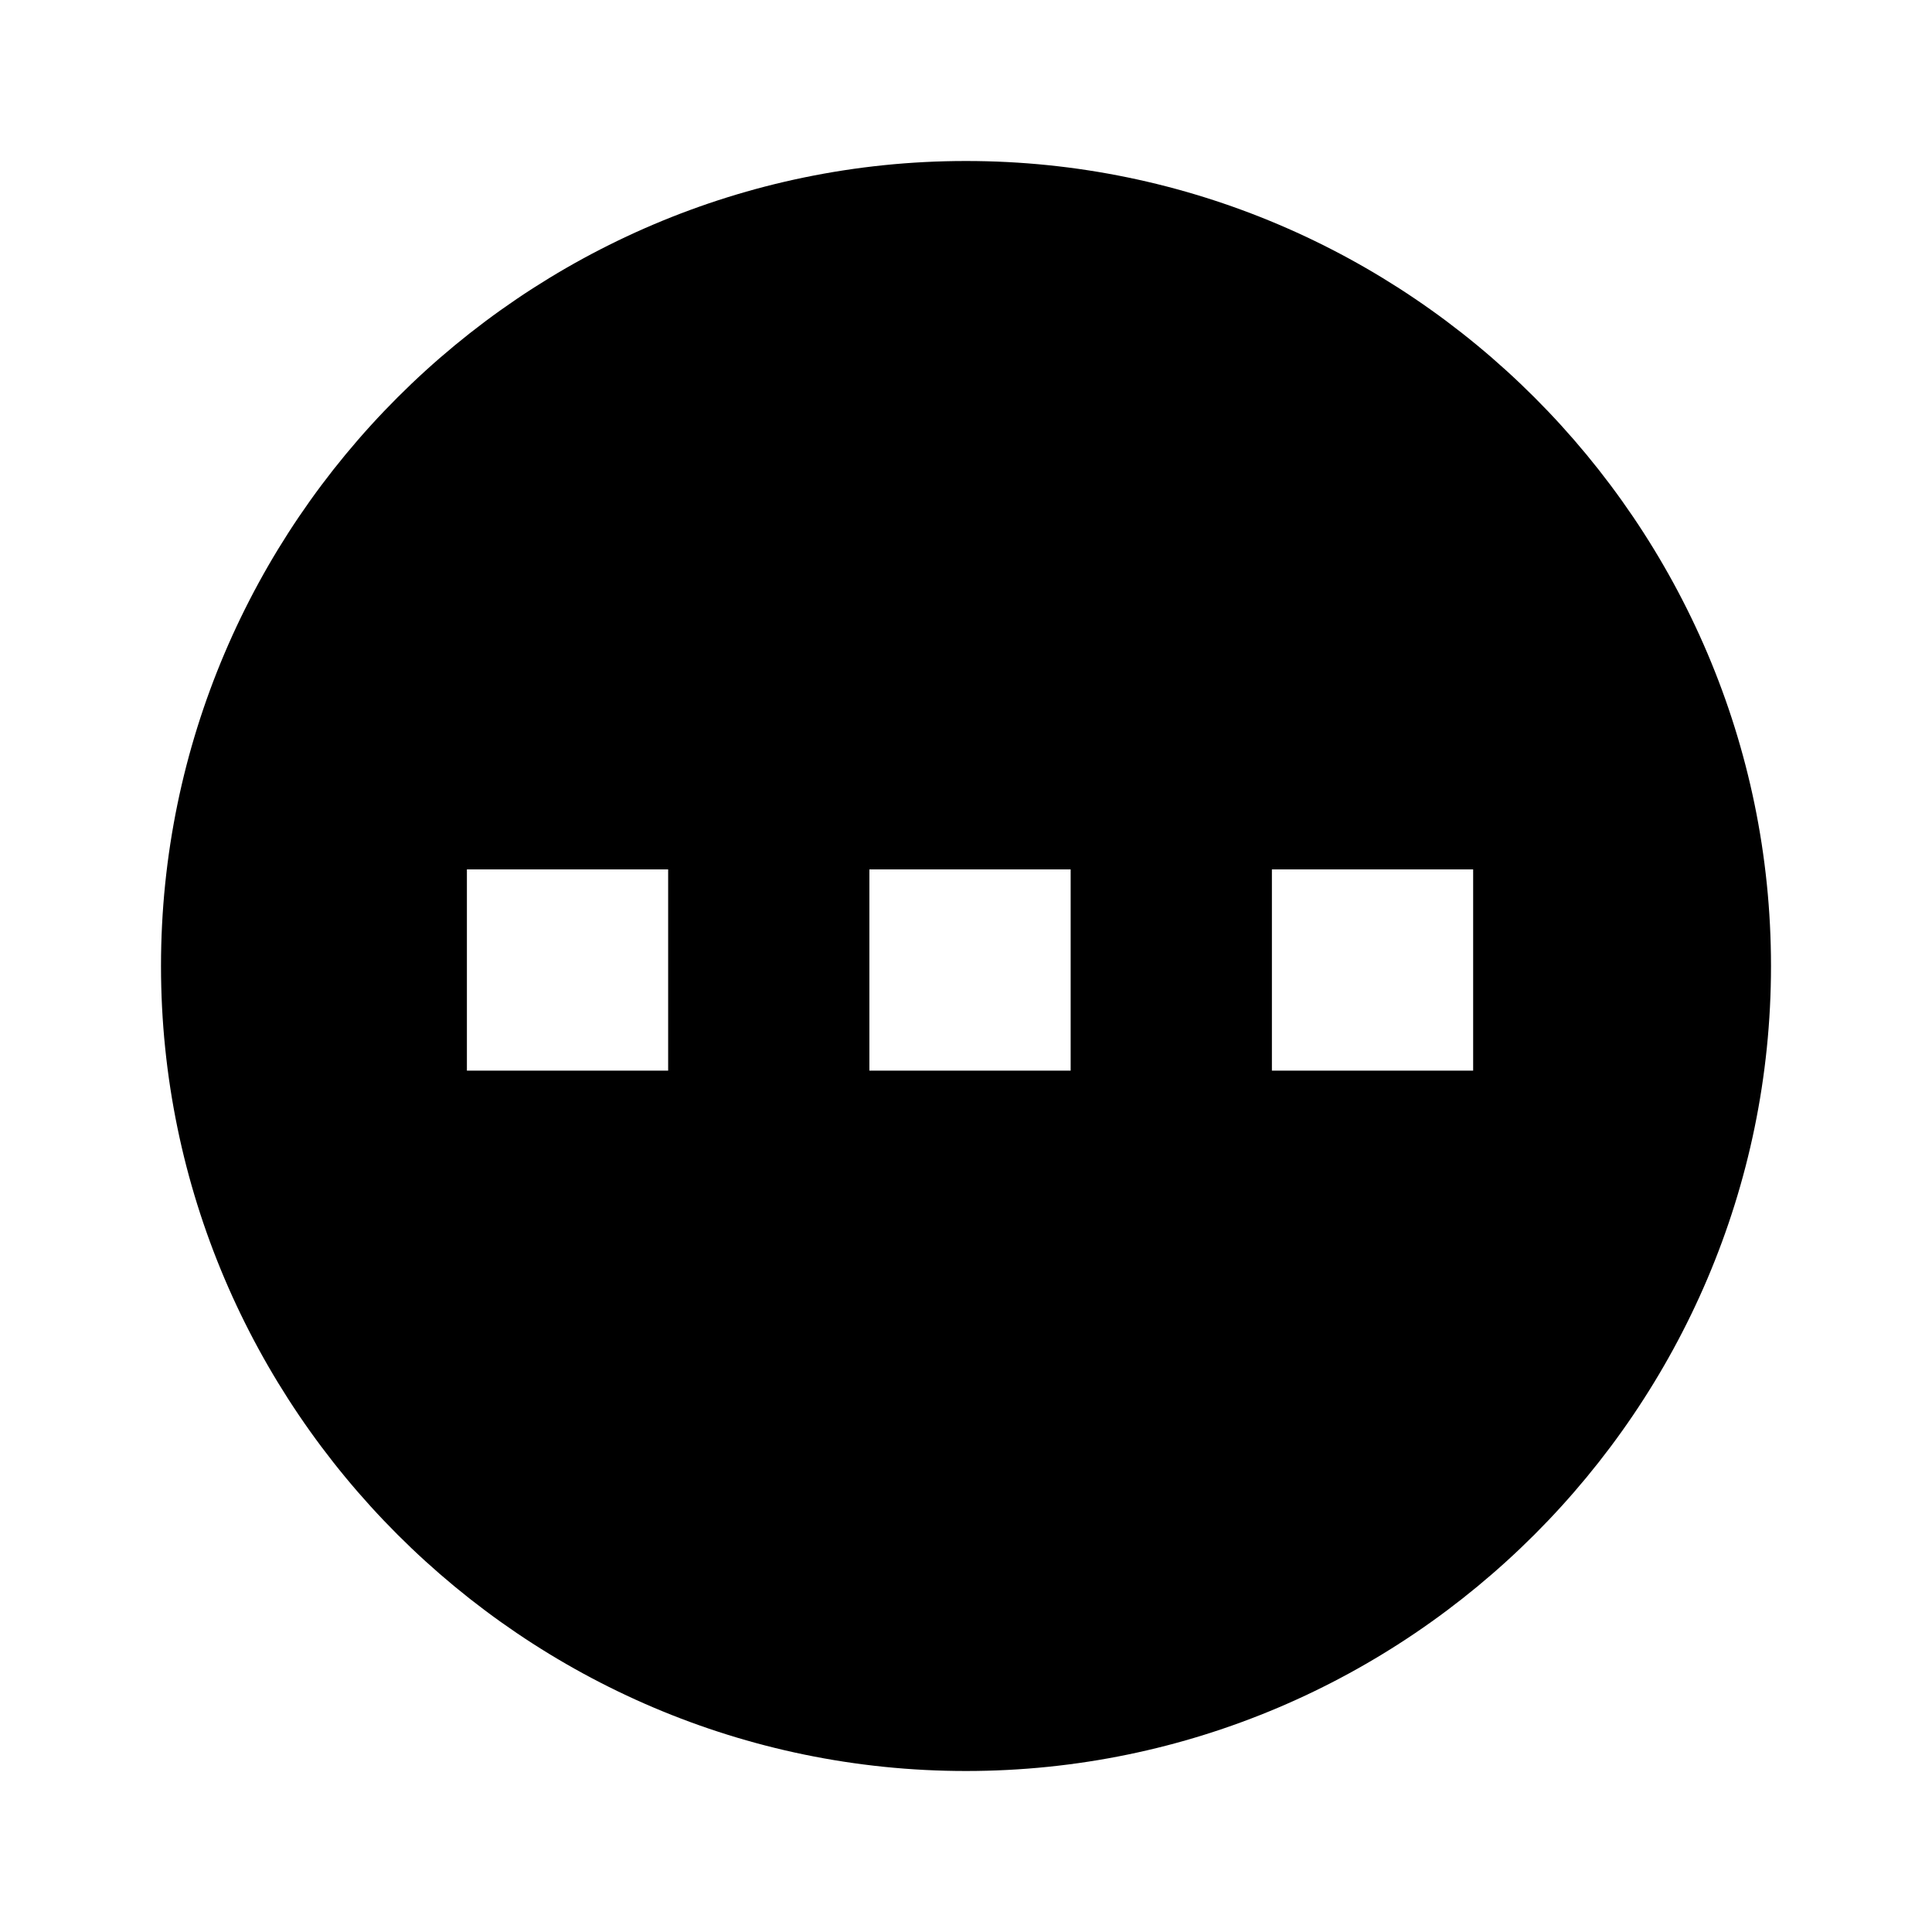 <?xml version="1.0" encoding="utf-8"?>
<!-- Generator: Adobe Illustrator 20.1.0, SVG Export Plug-In . SVG Version: 6.00 Build 0)  -->
<svg version="1.1" id="Layer_1" xmlns="http://www.w3.org/2000/svg" xmlns:xlink="http://www.w3.org/1999/xlink" x="0px" y="0px"
	 viewBox="0 0 24 24" style="enable-background:new 0 0 24 24;" xml:space="preserve">
<style type="text/css">
	.st0{fill:none;}
</style>
<title>alert_pending</title>
<desc>Created with Sketch.</desc>
<g id="EUXICONS">
	<g id="alert_pending">
		<path id="Combined-Shape" d="M12,22c5.5,0,10-4.5,10-10S17.5,2,12,2S2,6.5,2,12S6.5,22,12,22z M5.8,10.8h2.5v2.5H5.8V10.8z
			 M10.8,10.8h2.5v2.5h-2.5V10.8z M15.8,10.8h2.5v2.5h-2.5V10.8z"/>
	</g>
</g>
<rect class="st0" width="24" height="24"/>
</svg>
